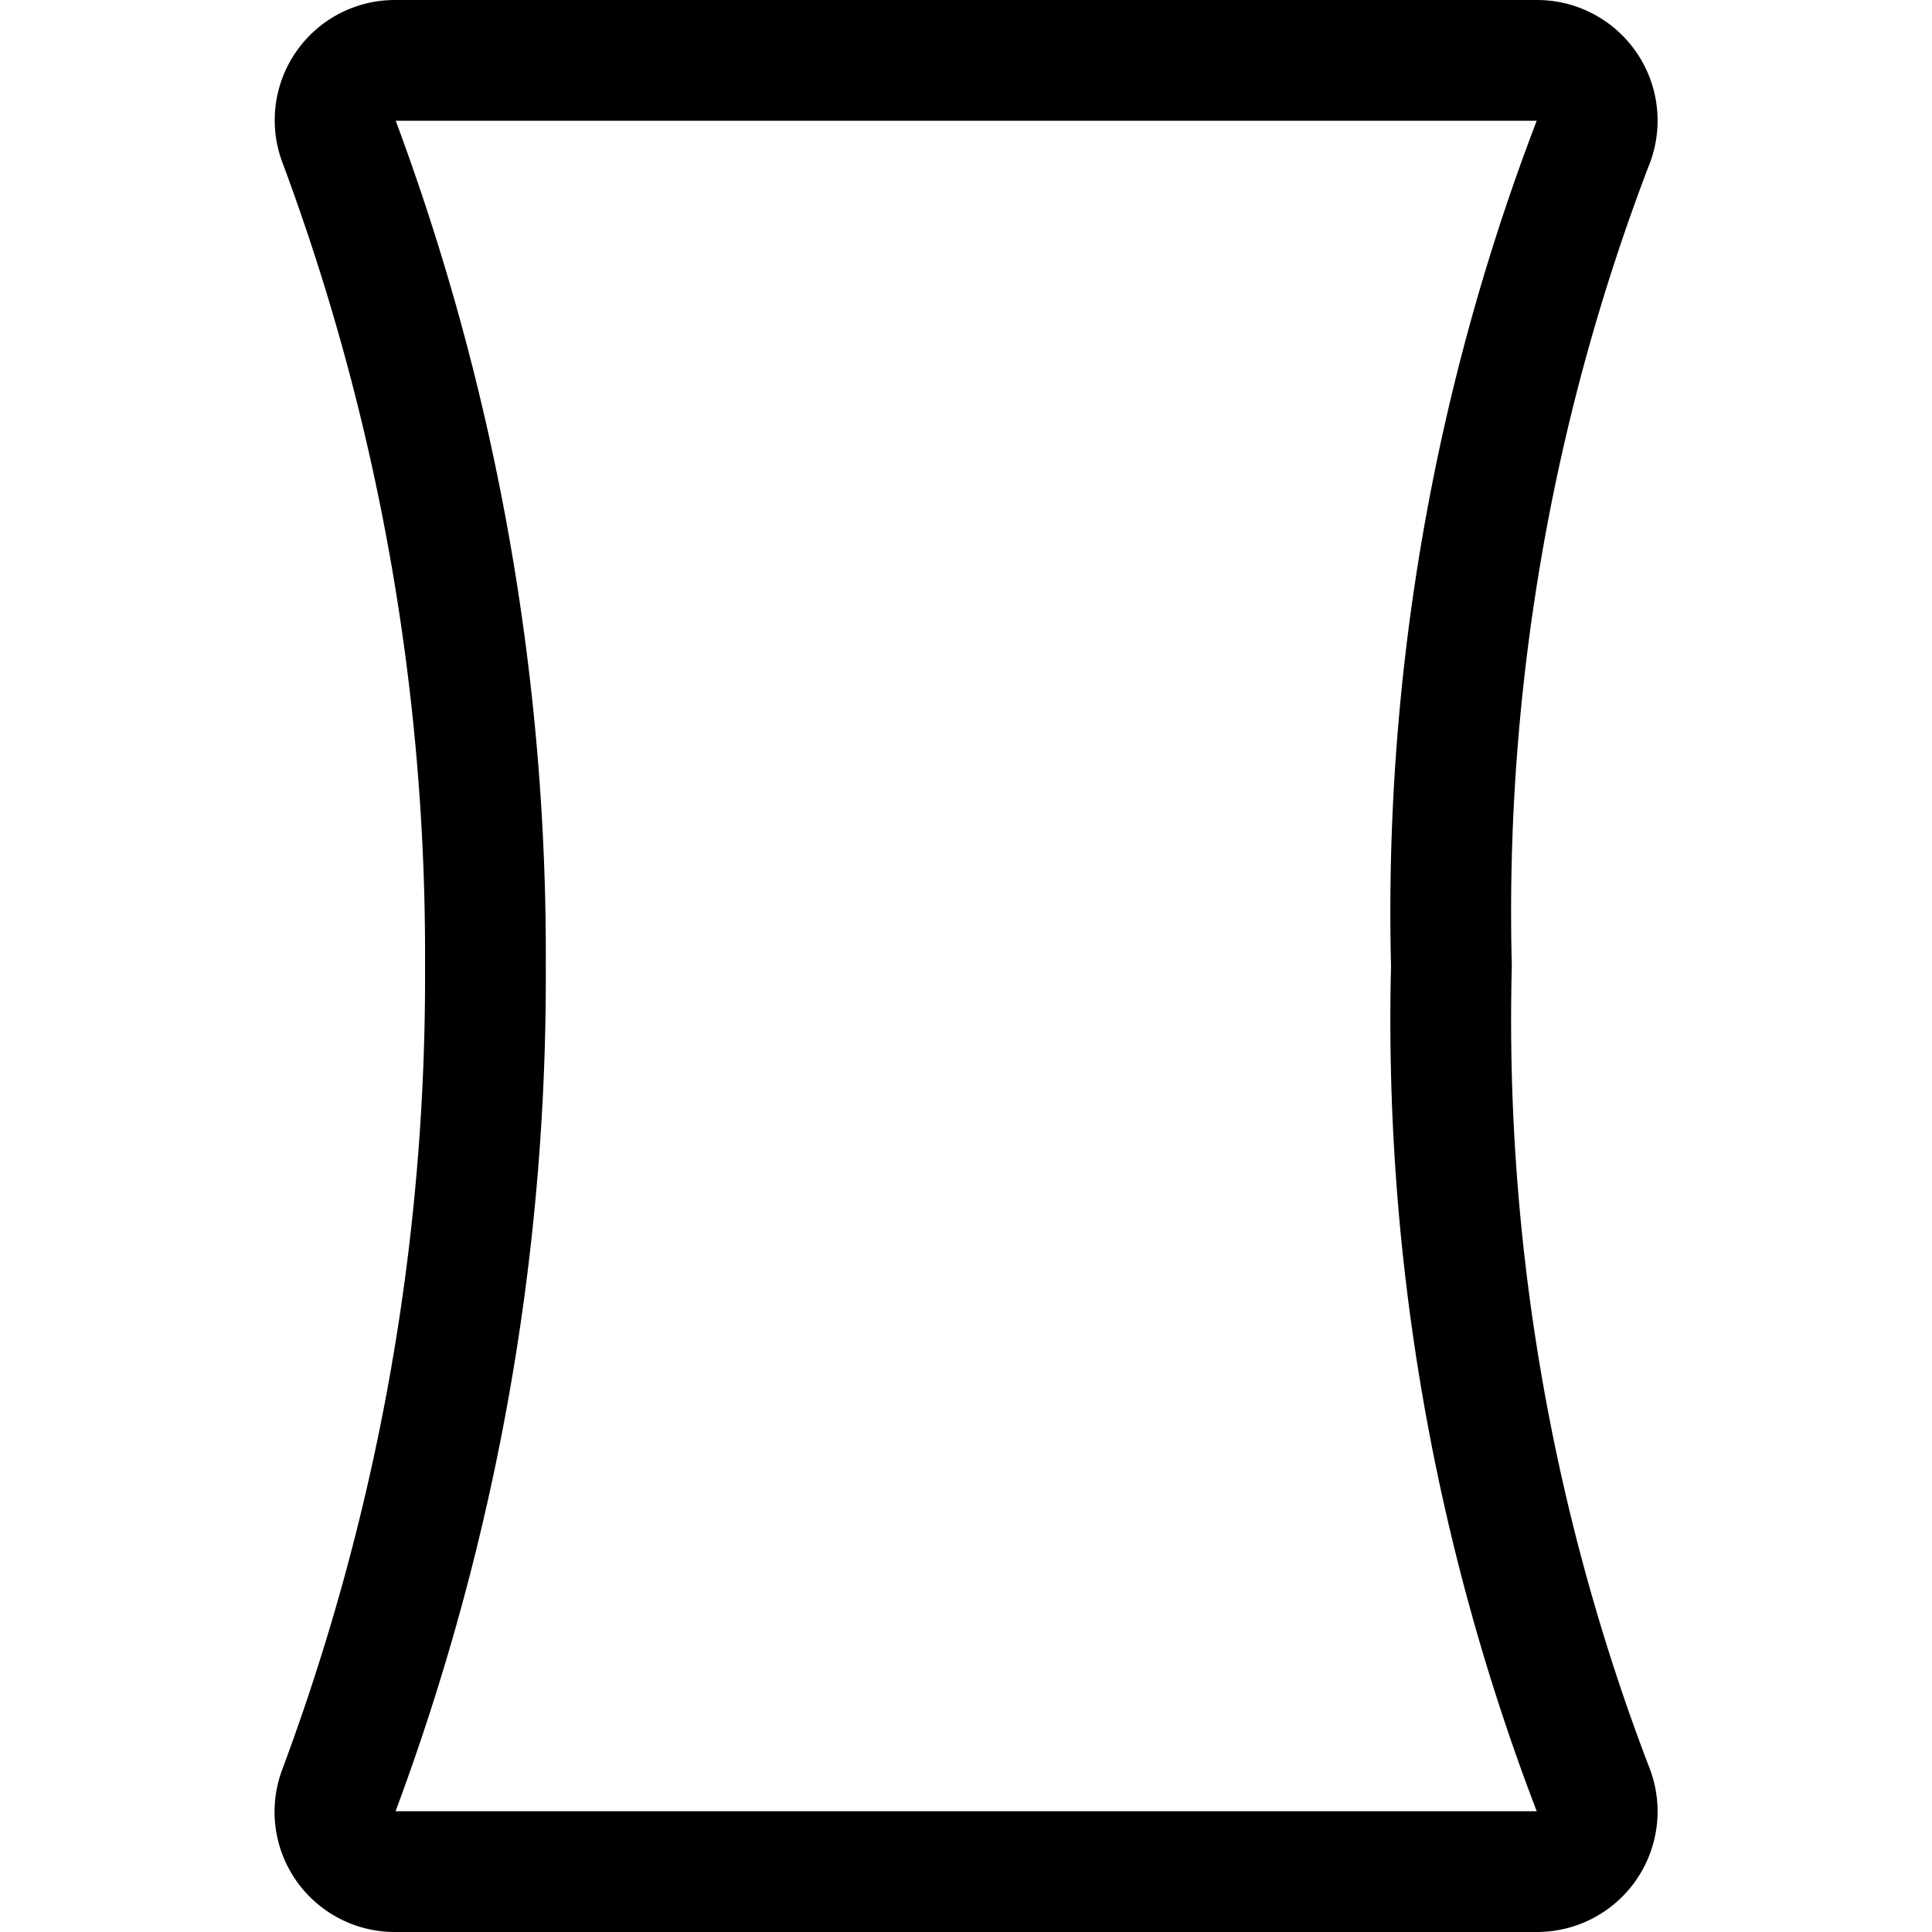 <svg xmlns="http://www.w3.org/2000/svg" viewBox="0 0 24 24"><defs><style>.a{fill:none;stroke:#000;stroke-linecap:round;stroke-linejoin:round;stroke-width:1.5px;}</style></defs><title>composition-vertical</title><path class="a" d="M19.091.75H4.912a.743.743,0,0,0-.7,1.009A28.929,28.929,0,0,1,6.03,12,28.929,28.929,0,0,1,4.21,22.241a.743.743,0,0,0,.7,1.009H19.091a.748.748,0,0,0,.69-1.042A26.726,26.726,0,0,1,18.03,12,26.726,26.726,0,0,1,19.781,1.792.748.748,0,0,0,19.091.75Z"/></svg>